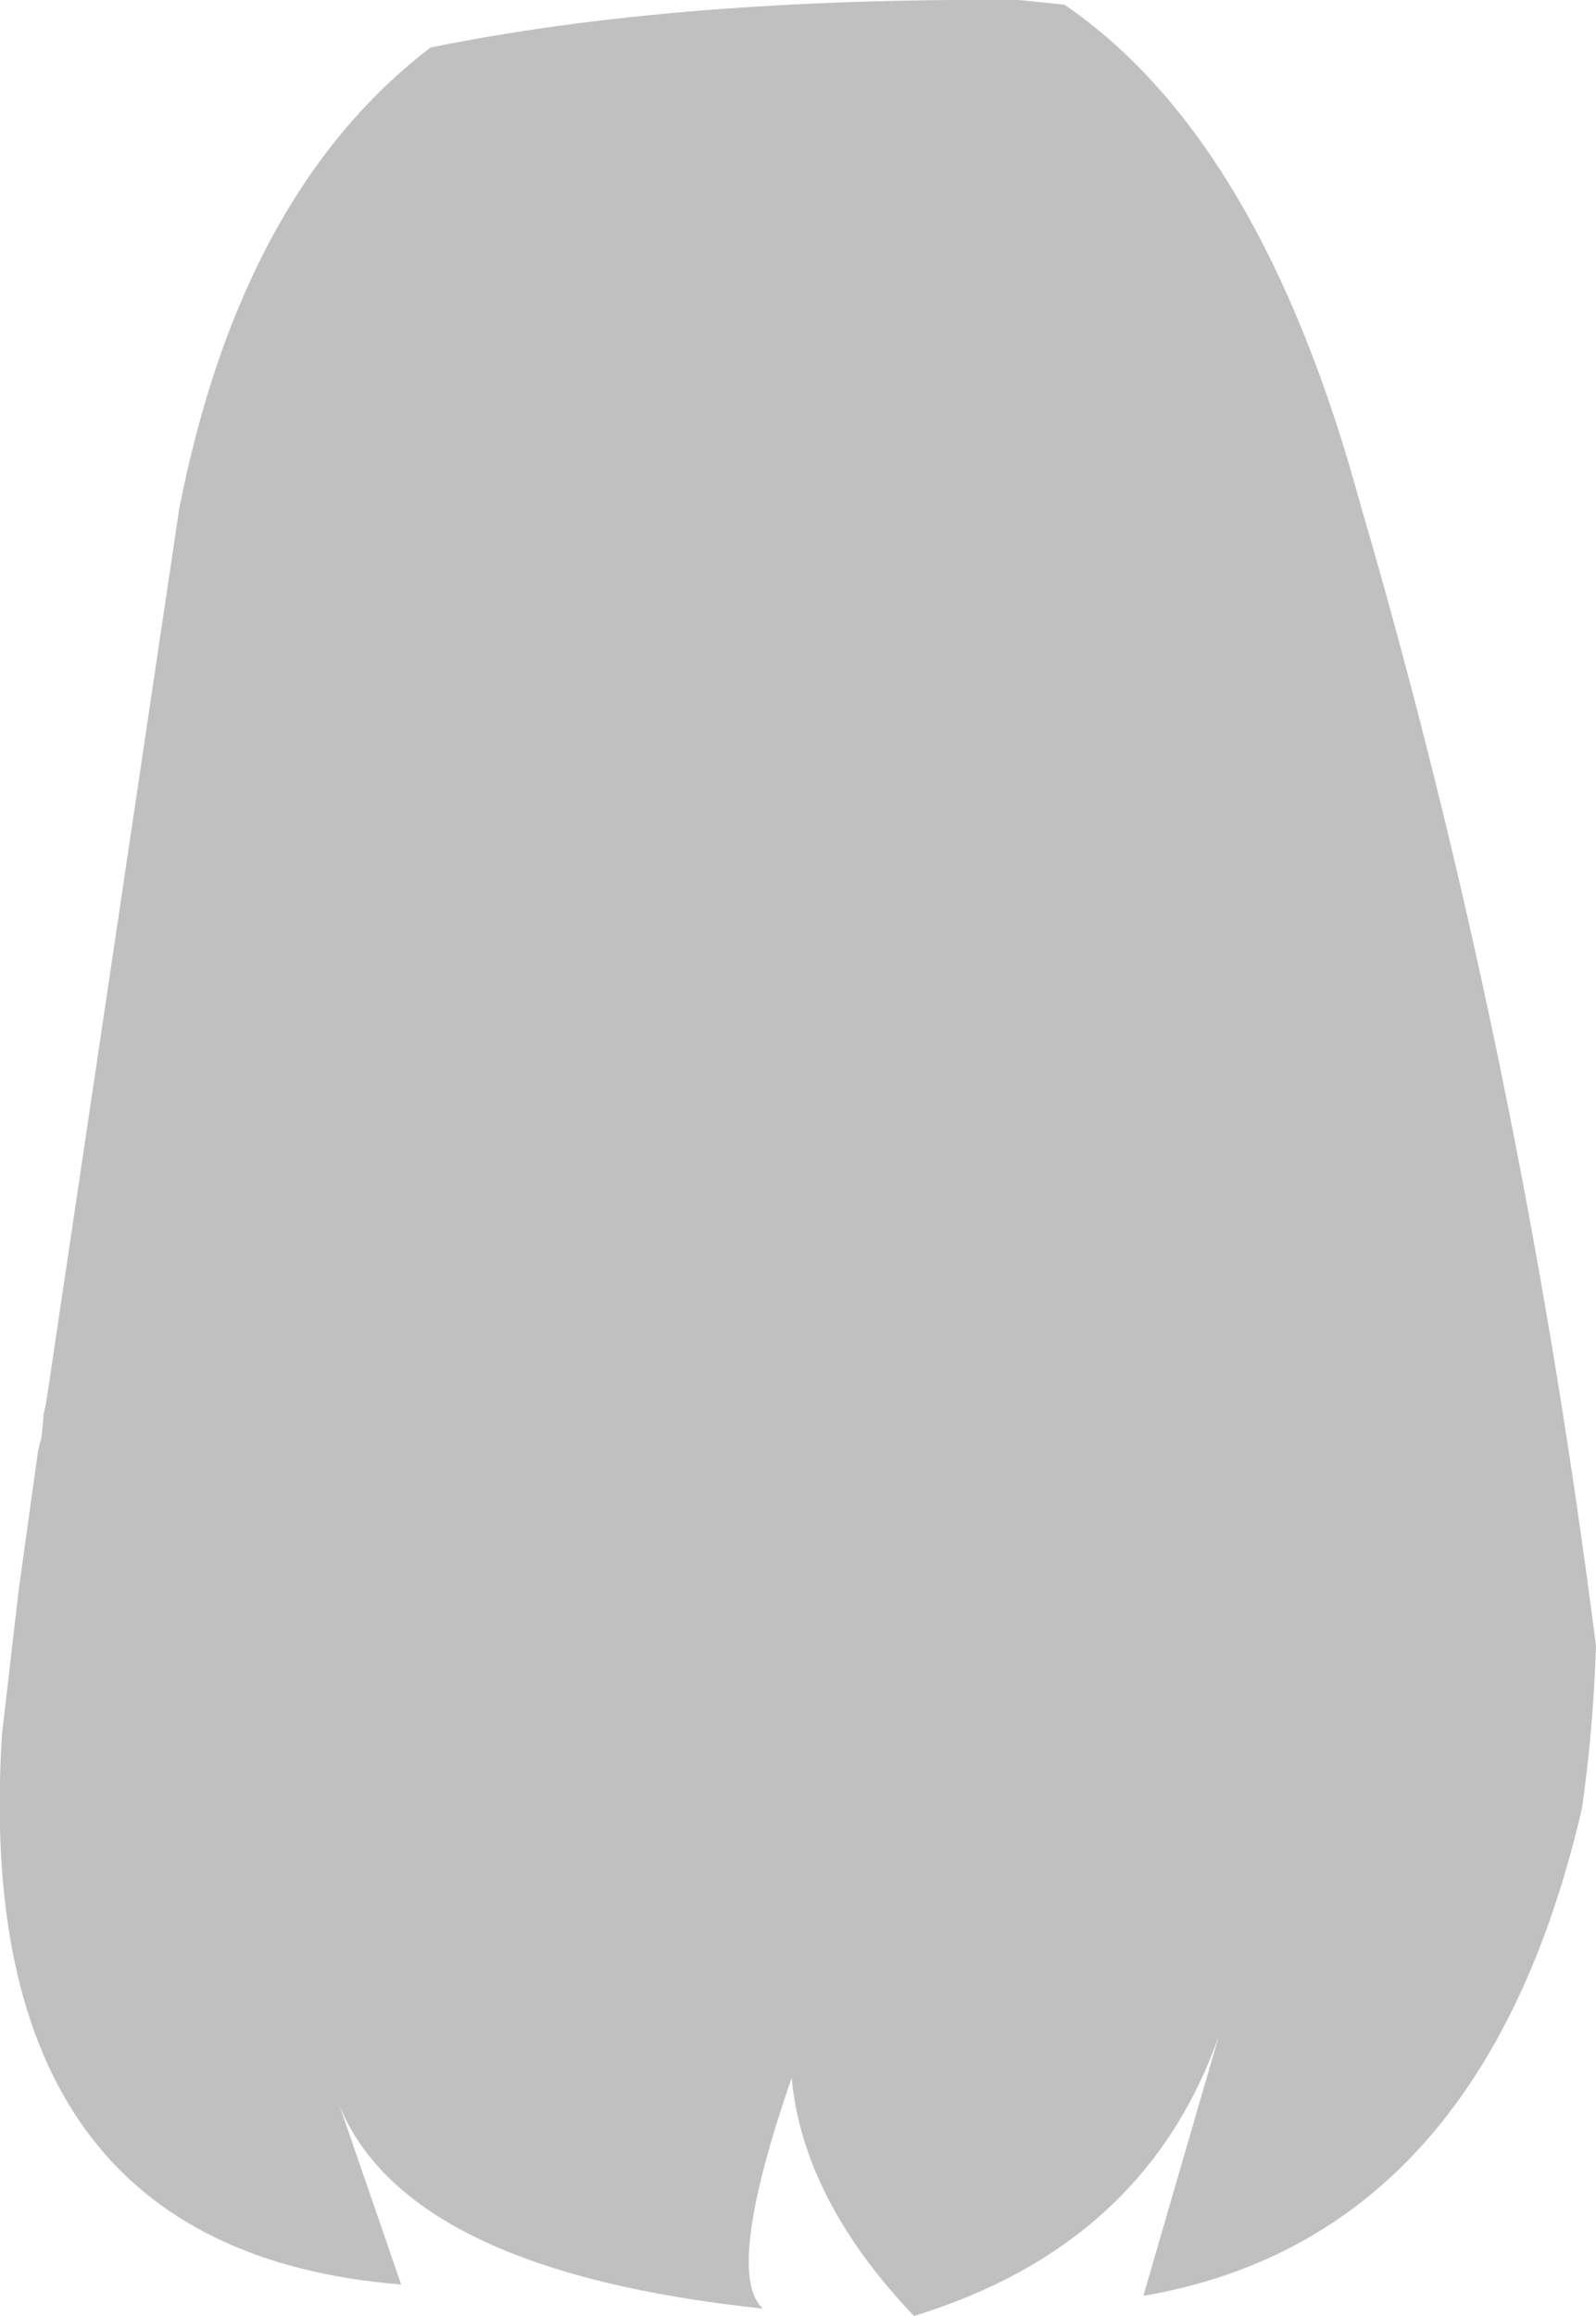 <?xml version="1.0" encoding="UTF-8" standalone="no"?>
<svg xmlns:xlink="http://www.w3.org/1999/xlink" height="173.15px" width="119.35px" xmlns="http://www.w3.org/2000/svg">
  <g transform="matrix(1.0, 0.0, 0.0, 1.0, 58.2, 44.7)">
    <path d="M-26.0 -41.15 Q-7.55 -44.9 18.0 -44.7 L21.4 -44.35 Q36.1 -34.3 43.5 -7.1 55.45 33.7 61.15 78.35 60.95 84.6 60.1 90.5 52.65 122.6 27.3 126.95 L32.95 107.5 Q27.45 123.15 10.15 128.45 1.85 119.75 1.0 110.65 -4.05 125.25 -1.15 127.9 -27.7 125.1 -32.8 112.75 L-28.2 126.1 Q-60.5 123.5 -58.05 84.95 L-56.8 74.15 -55.35 63.75 -55.1 62.75 -55.05 62.3 -54.95 61.3 -54.95 61.2 -54.95 61.1 -54.8 60.4 -54.7 59.85 -44.8 -6.65 Q-40.15 -30.35 -26.0 -41.15" fill="#000000" fill-opacity="0.247" fill-rule="evenodd" stroke="none"/>
  </g>
</svg>
